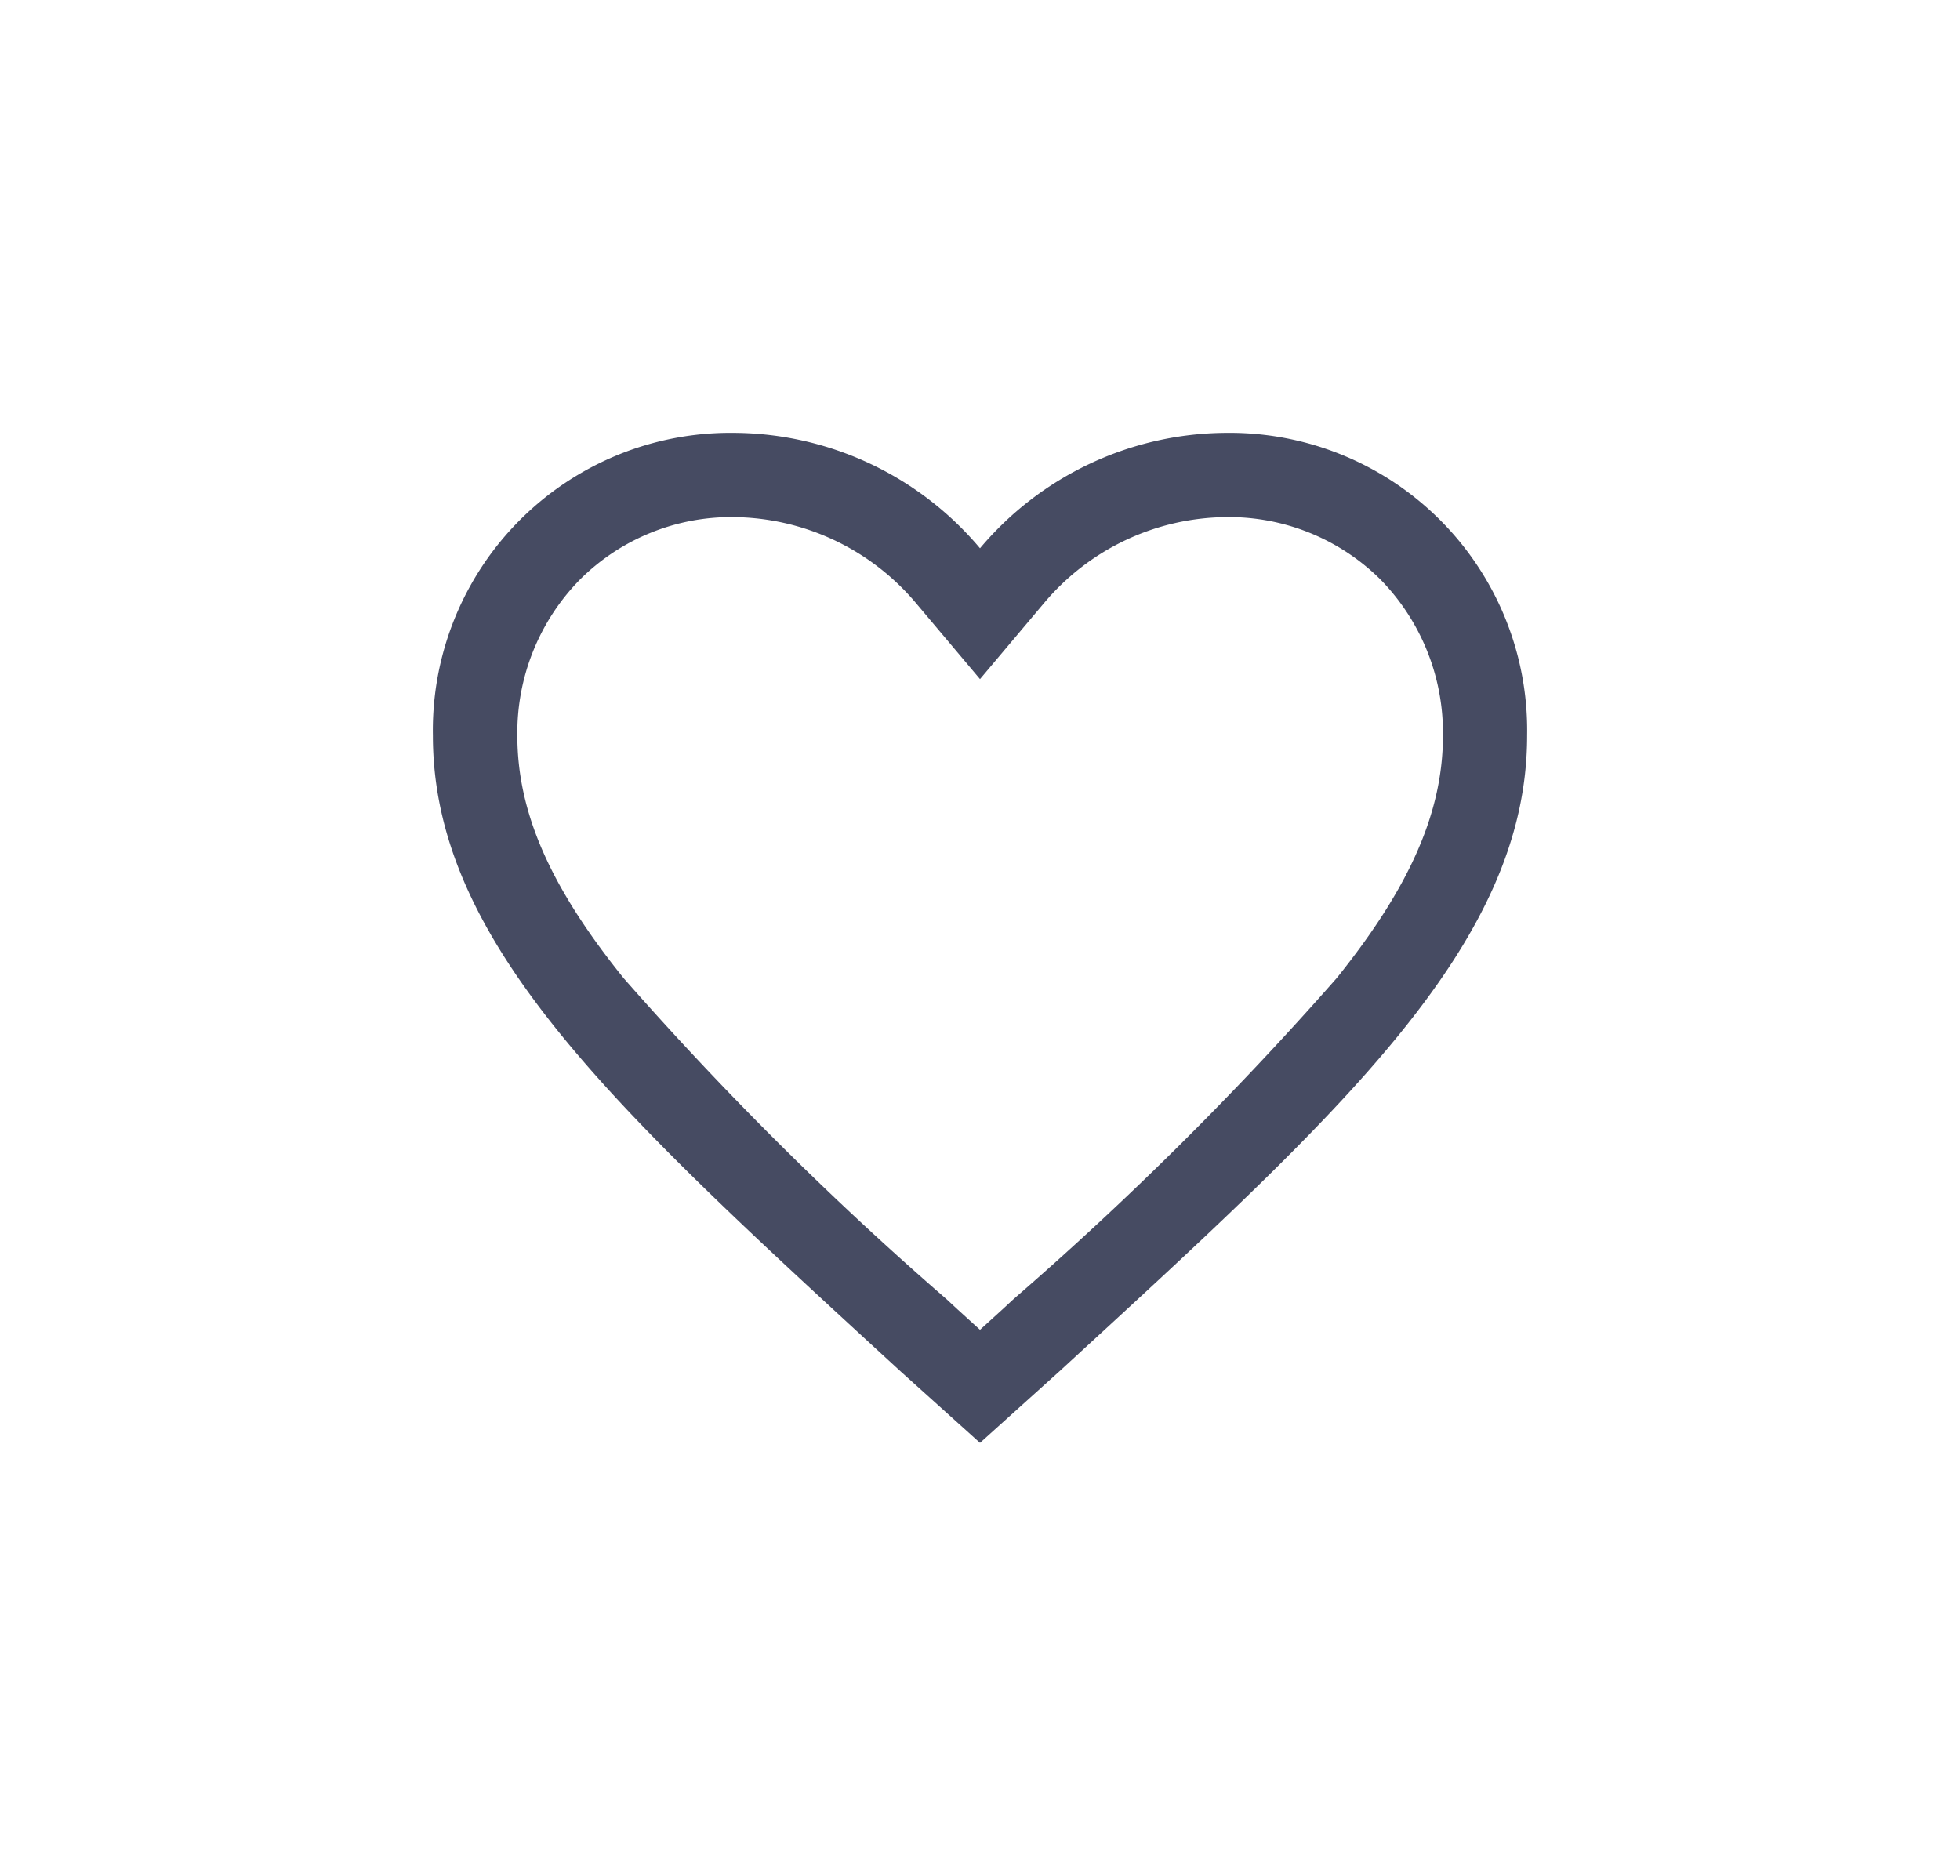 <svg xmlns="http://www.w3.org/2000/svg" xmlns:xlink="http://www.w3.org/1999/xlink" width="40.75" height="39" viewBox="0 0 40.75 39"><defs><style>.a{fill:#464b62;}.b{filter:url(#a);}</style><filter id="a" x="0" y="0" width="40.75" height="39" filterUnits="userSpaceOnUse"><feOffset dy="3" input="SourceAlpha"/><feGaussianBlur stdDeviation="3" result="b"/><feFlood flood-opacity="0.161"/><feComposite operator="in" in2="b"/><feComposite in="SourceGraphic"/></filter></defs><g class="b" transform="matrix(1, 0, 0, 1, 0, 0)"><path class="a" d="M64.494,64a6.729,6.729,0,0,0-5.119,2.4A6.729,6.729,0,0,0,54.256,64,6.185,6.185,0,0,0,48,70.295c0,4.348,3.866,7.837,9.723,13.218L59.375,85l1.652-1.488c5.857-5.381,9.723-8.87,9.723-13.218A6.185,6.185,0,0,0,64.494,64ZM60.075,82.009l-.23.213-.47.427-.47-.427-.23-.213a69.51,69.51,0,0,1-6.71-6.672c-1.531-1.9-2.209-3.451-2.209-5.042a4.549,4.549,0,0,1,1.3-3.243,4.451,4.451,0,0,1,3.2-1.3,5.016,5.016,0,0,1,3.779,1.777l1.34,1.591,1.34-1.591a5,5,0,0,1,3.779-1.777,4.472,4.472,0,0,1,3.21,1.3A4.558,4.558,0,0,1,69,70.295c0,1.586-.684,3.145-2.209,5.042A69.652,69.652,0,0,1,60.075,82.009Z" transform="translate(-39 -58)"/></g></svg>